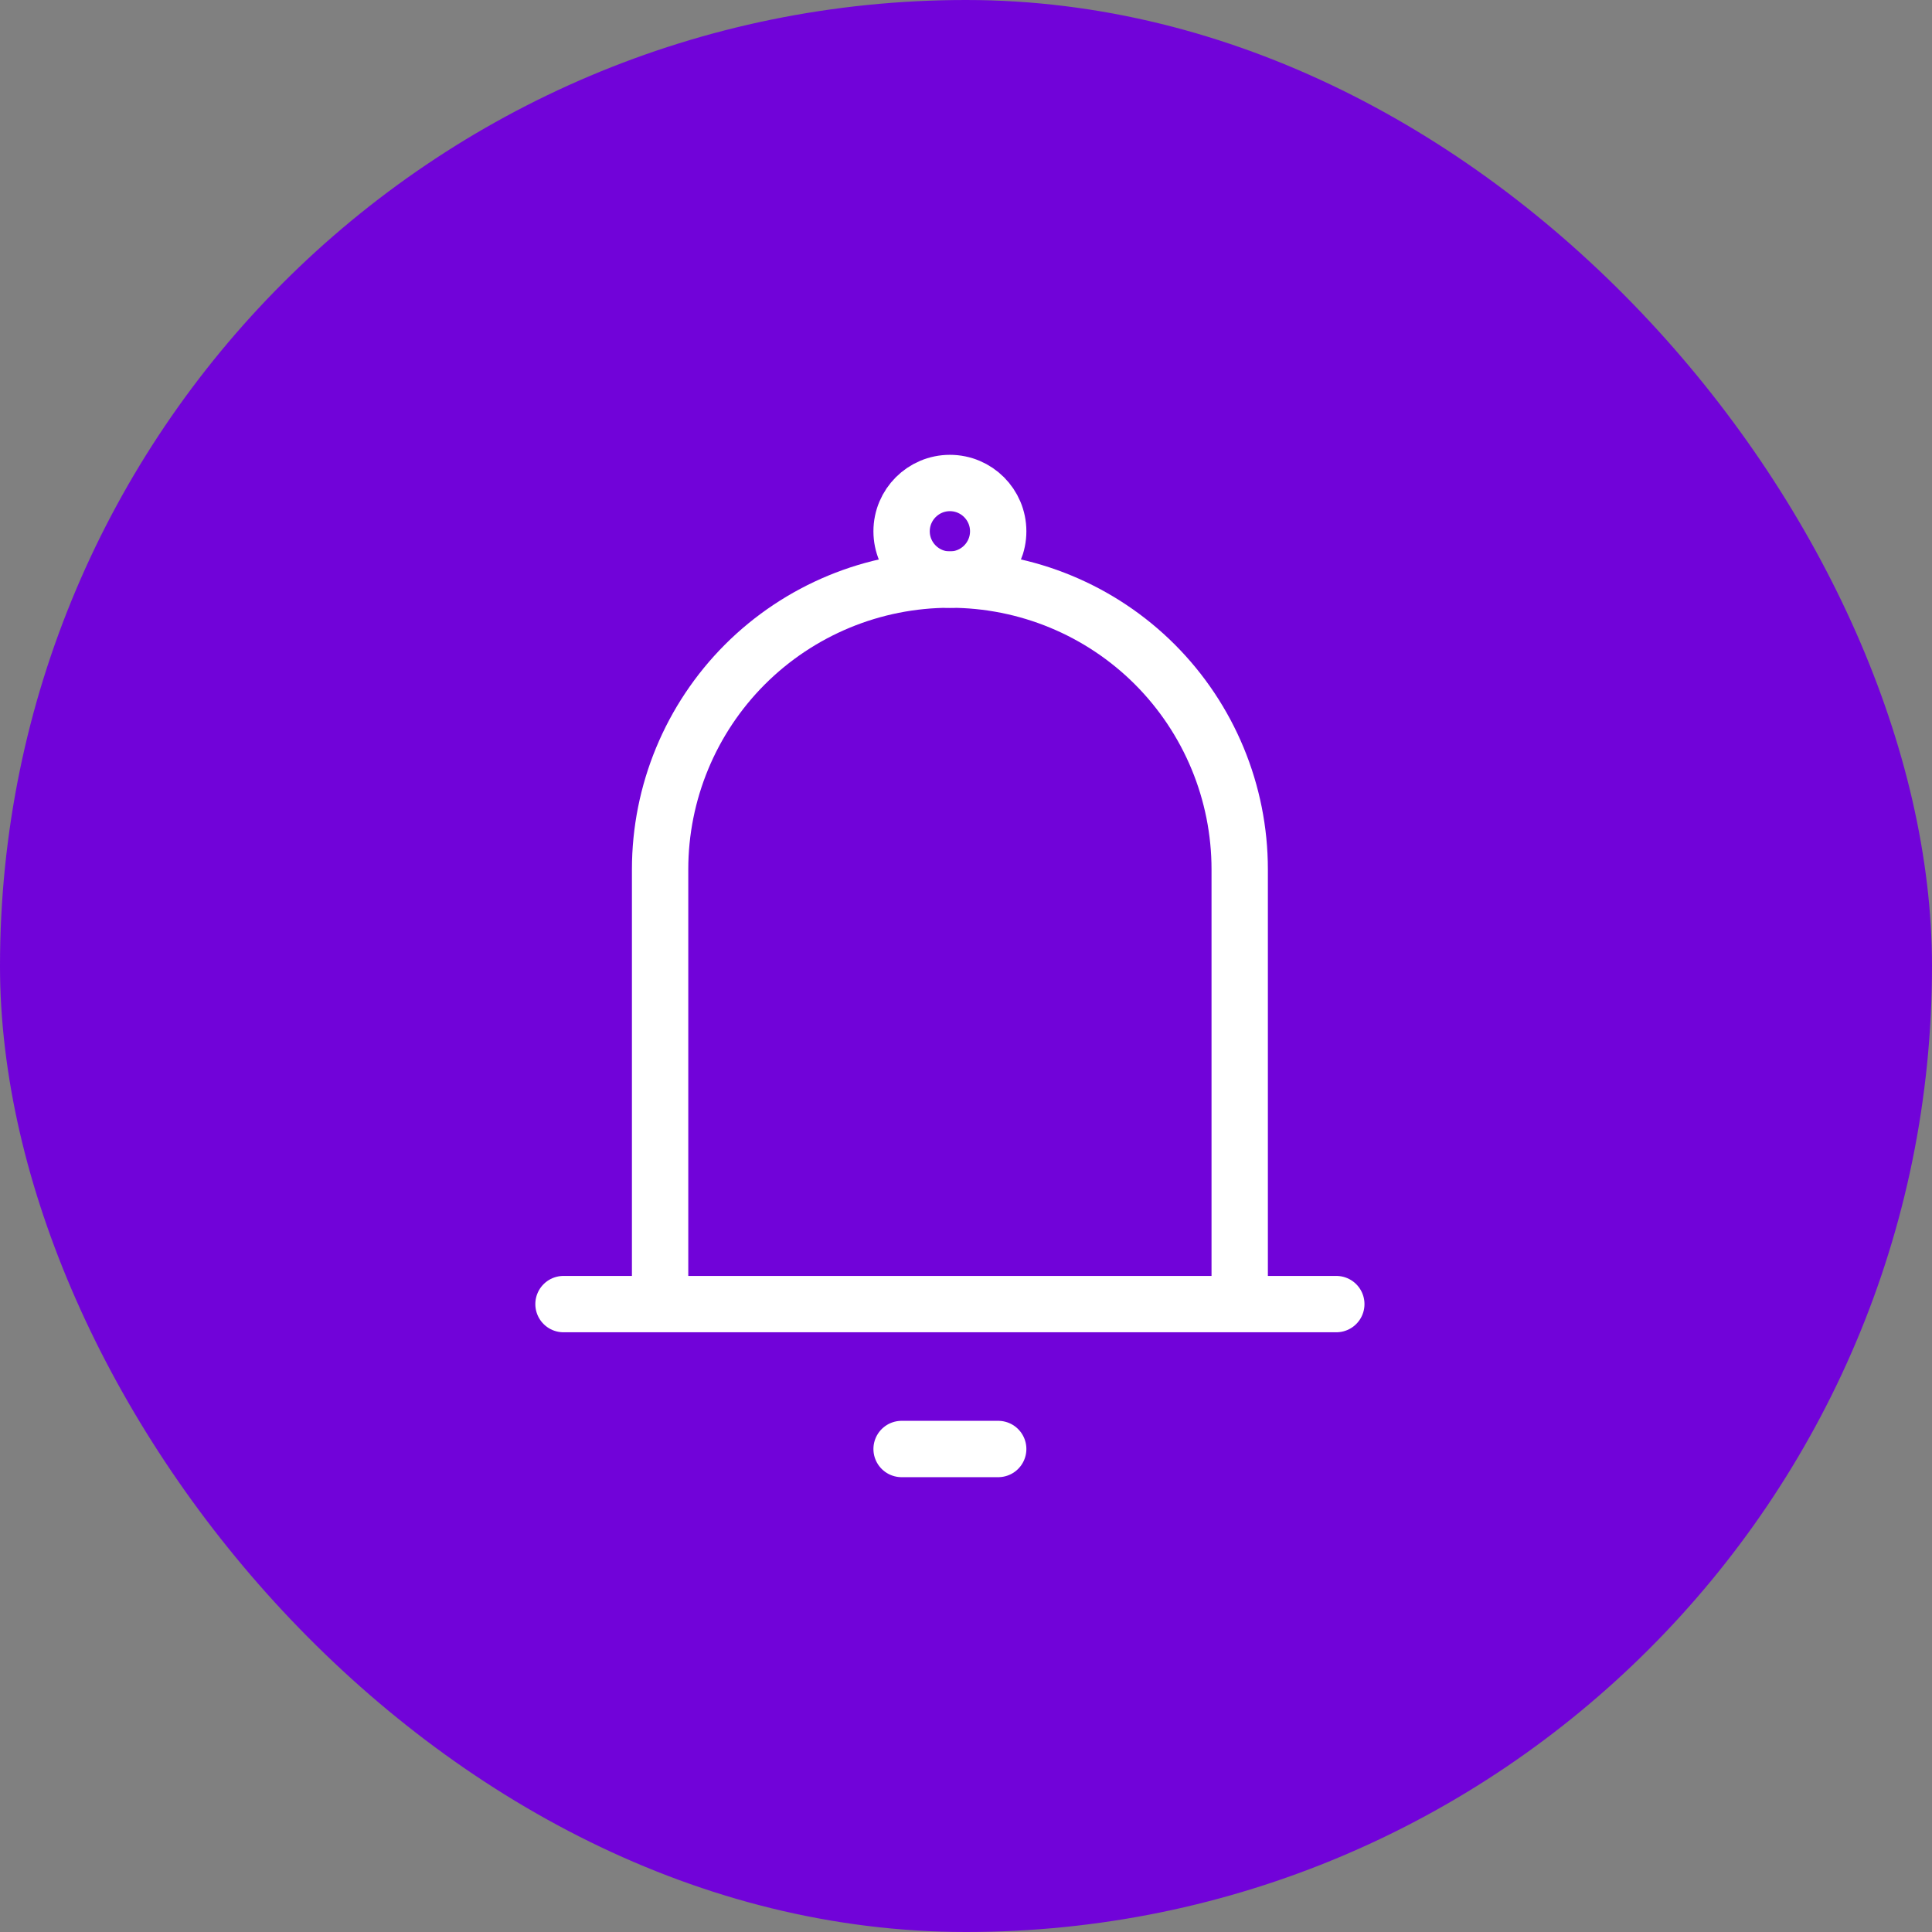 <svg width="24" height="24" viewBox="0 0 24 24" fill="none" xmlns="http://www.w3.org/2000/svg">
<rect x="0" y="0" width="24" height="24" fill="#808080" stroke="none"/>
<rect width="24" height="24" rx="12" fill="#7103D9"/>
<path d="M8.2 16.2V10.8C8.2 9.845 8.579 8.93 9.254 8.254C9.93 7.579 10.845 7.2 11.8 7.2C12.755 7.2 13.671 7.579 14.346 8.254C15.021 8.93 15.4 9.845 15.4 10.8V16.2M8.2 16.2H15.4M8.2 16.2H7M15.4 16.2H16.6M11.2 18H12.4" stroke="white" stroke-width="0.7" stroke-linecap="round" stroke-linejoin="round"/>
<path d="M11.8 7.2C12.131 7.2 12.4 6.931 12.4 6.6C12.4 6.269 12.131 6 11.8 6C11.469 6 11.2 6.269 11.2 6.6C11.2 6.931 11.469 7.2 11.8 7.2Z" stroke="white" stroke-width="0.7"/>
</svg>
